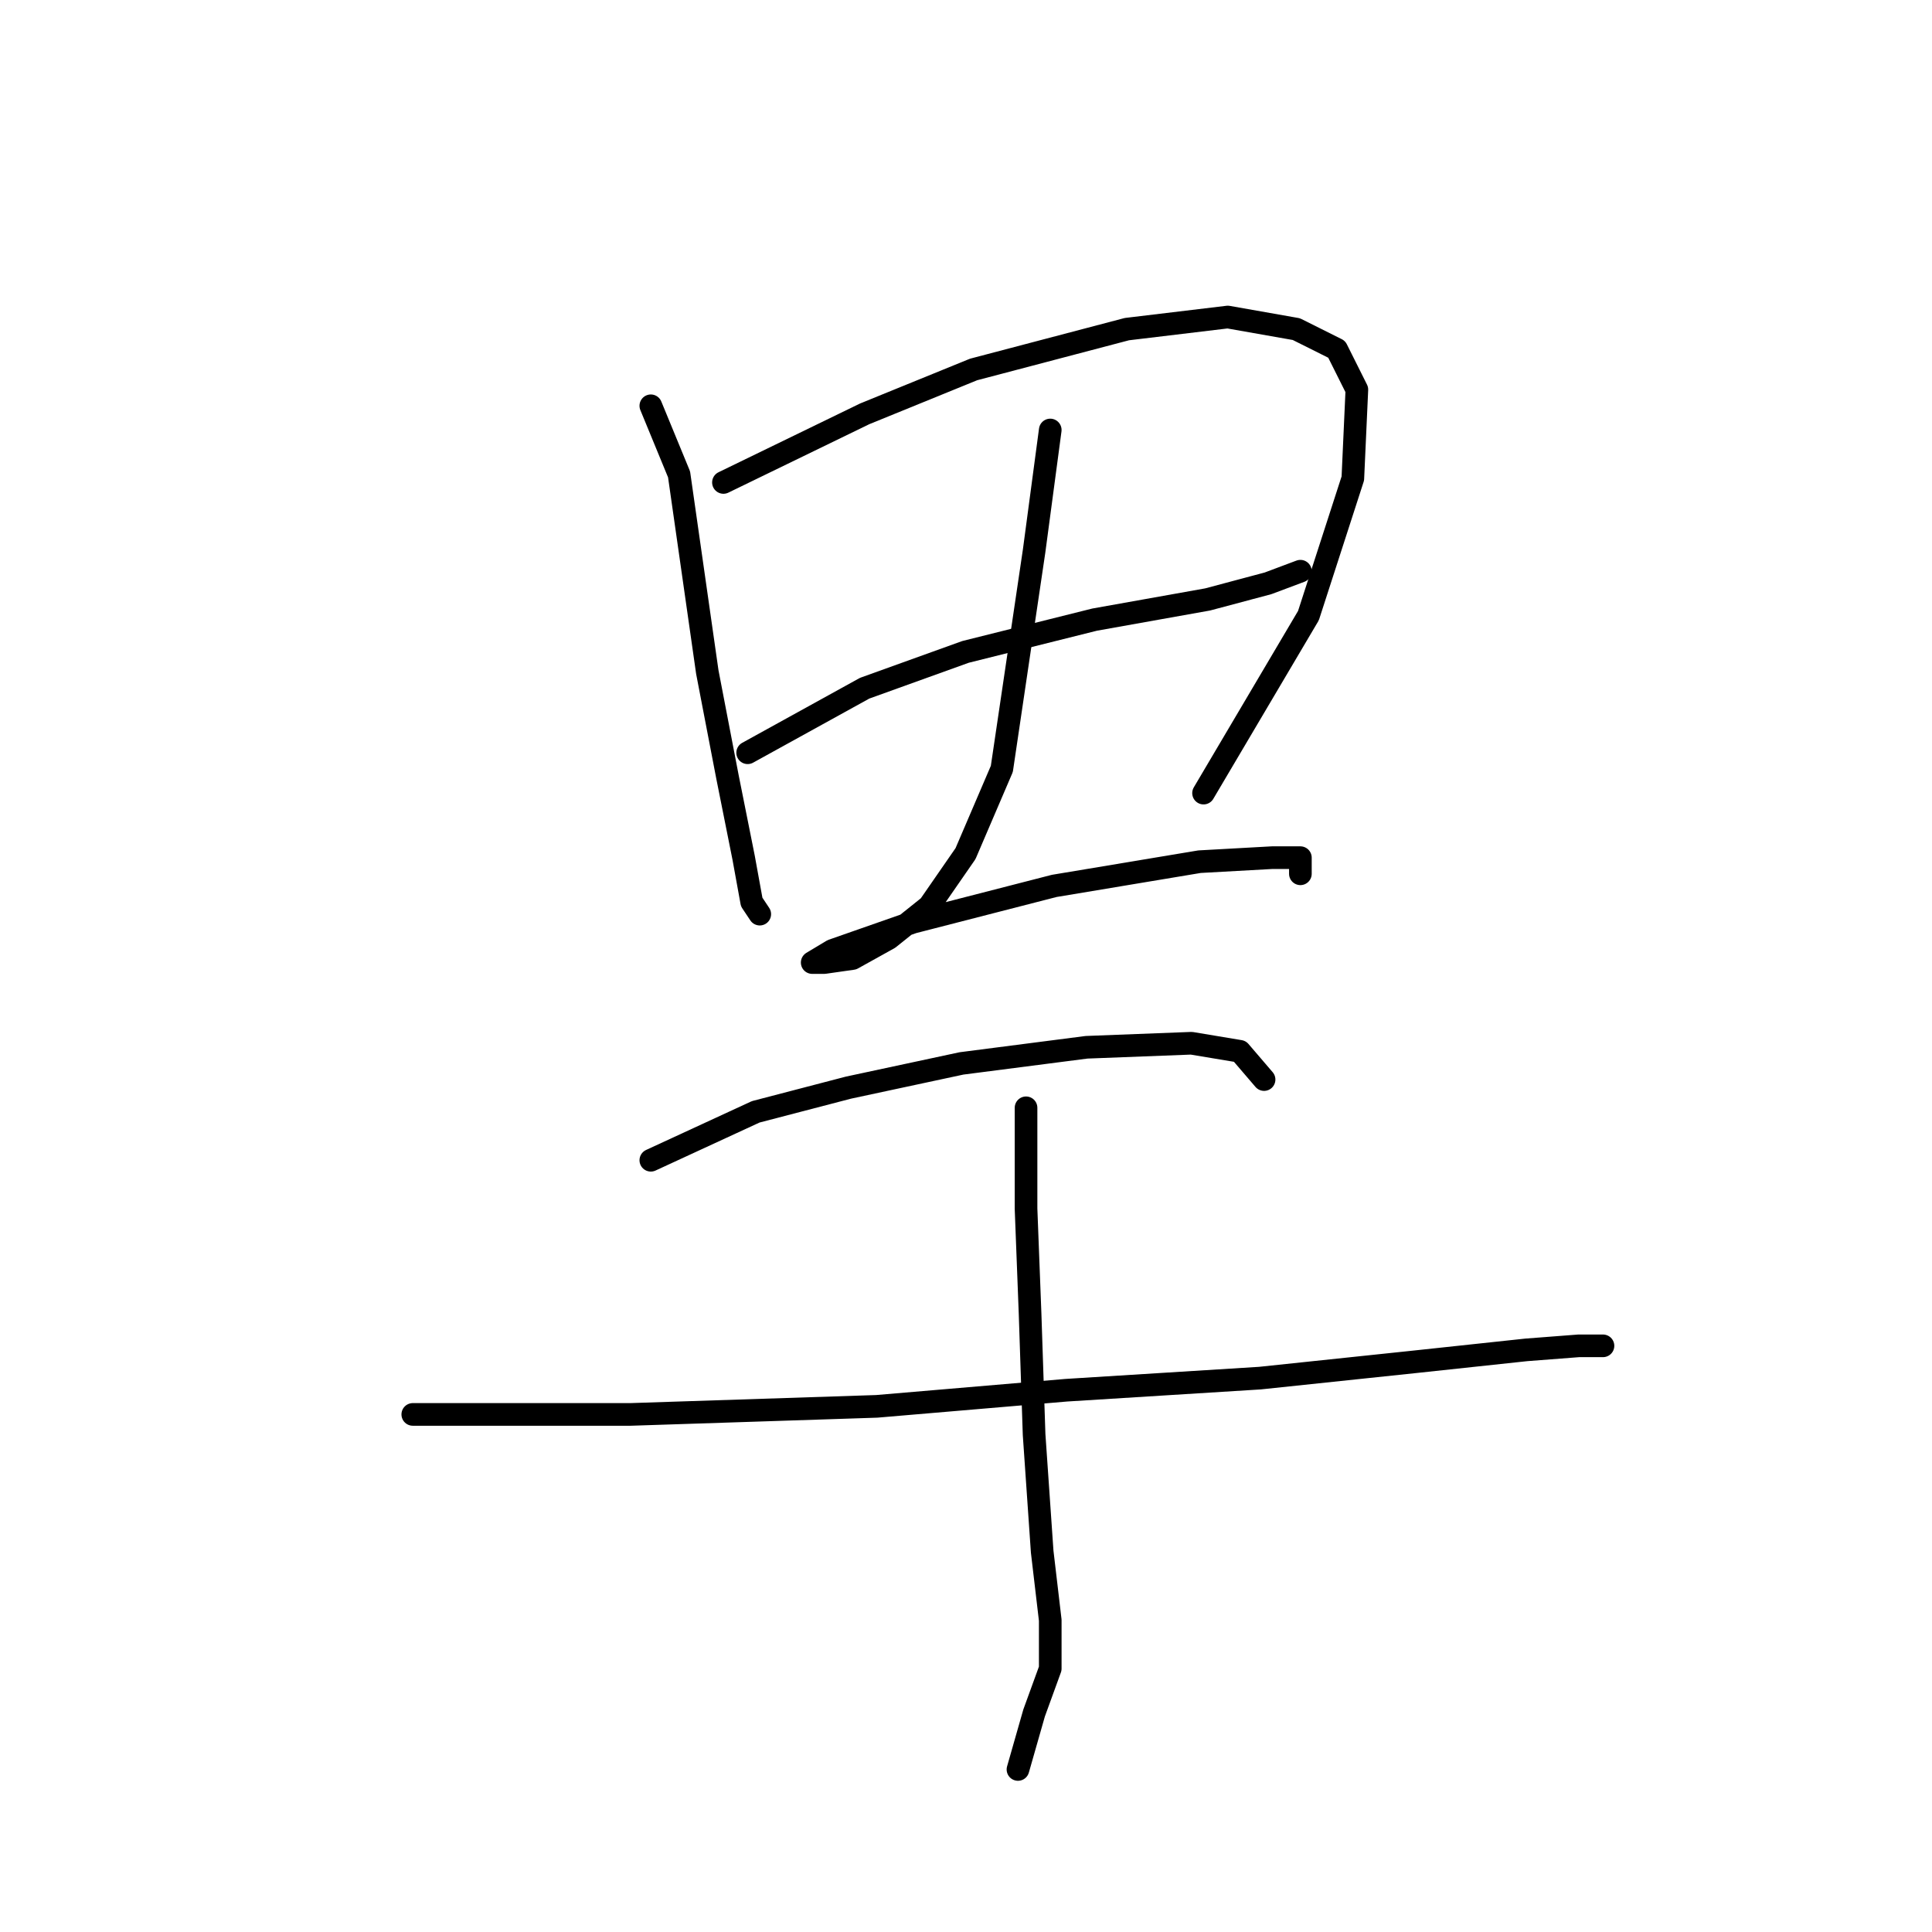 <?xml version="1.0" standalone="no"?>
    <svg width="256" height="256" xmlns="http://www.w3.org/2000/svg" version="1.1">
    <polyline stroke="black" stroke-width="3" stroke-linecap="round" fill="transparent" stroke-linejoin="round" points="86.238 53.769 89.98 62.857 91.584 74.084 93.722 89.052 96.395 102.952 98.533 113.644 99.603 119.524 100.672 121.128 100.672 121.128 " />
        <polyline stroke="black" stroke-width="3" stroke-linecap="round" fill="transparent" stroke-linejoin="round" points="95.86 63.926 114.571 54.838 129.005 48.957 149.32 43.611 162.685 42.008 171.773 43.611 177.119 46.284 179.792 51.63 179.258 63.392 173.377 81.568 159.477 105.09 159.477 105.09 " />
        <polyline stroke="black" stroke-width="3" stroke-linecap="round" fill="transparent" stroke-linejoin="round" points="99.068 99.744 114.571 91.191 127.936 86.379 145.043 82.103 160.012 79.43 168.031 77.291 172.308 75.687 172.308 75.687 " />
        <polyline stroke="black" stroke-width="3" stroke-linecap="round" fill="transparent" stroke-linejoin="round" points="139.163 56.976 137.024 73.014 134.886 87.448 132.748 101.883 127.936 113.109 123.125 120.059 117.779 124.336 112.967 127.009 109.225 127.543 107.621 127.543 110.294 125.94 120.986 122.197 139.697 117.386 158.943 114.178 168.566 113.644 172.308 113.644 172.308 115.782 172.308 115.782 " />
        <polyline stroke="black" stroke-width="3" stroke-linecap="round" fill="transparent" stroke-linejoin="round" points="86.238 153.739 100.137 147.323 112.433 144.116 127.402 140.908 143.974 138.77 157.874 138.235 164.289 139.304 167.496 143.047 167.496 143.047 " />
        <polyline stroke="black" stroke-width="3" stroke-linecap="round" fill="transparent" stroke-linejoin="round" points="54.696 187.418 69.13 187.418 83.565 187.418 116.175 186.349 141.301 184.211 166.962 182.607 187.276 180.468 202.245 178.865 209.195 178.33 212.403 178.33 210.264 178.33 210.264 178.33 " />
        <polyline stroke="black" stroke-width="3" stroke-linecap="round" fill="transparent" stroke-linejoin="round" points="135.955 146.789 135.955 160.154 136.49 174.053 137.024 190.091 138.094 205.595 139.163 214.683 139.163 221.098 137.024 226.978 134.886 234.463 134.886 234.463 " />
        </svg>